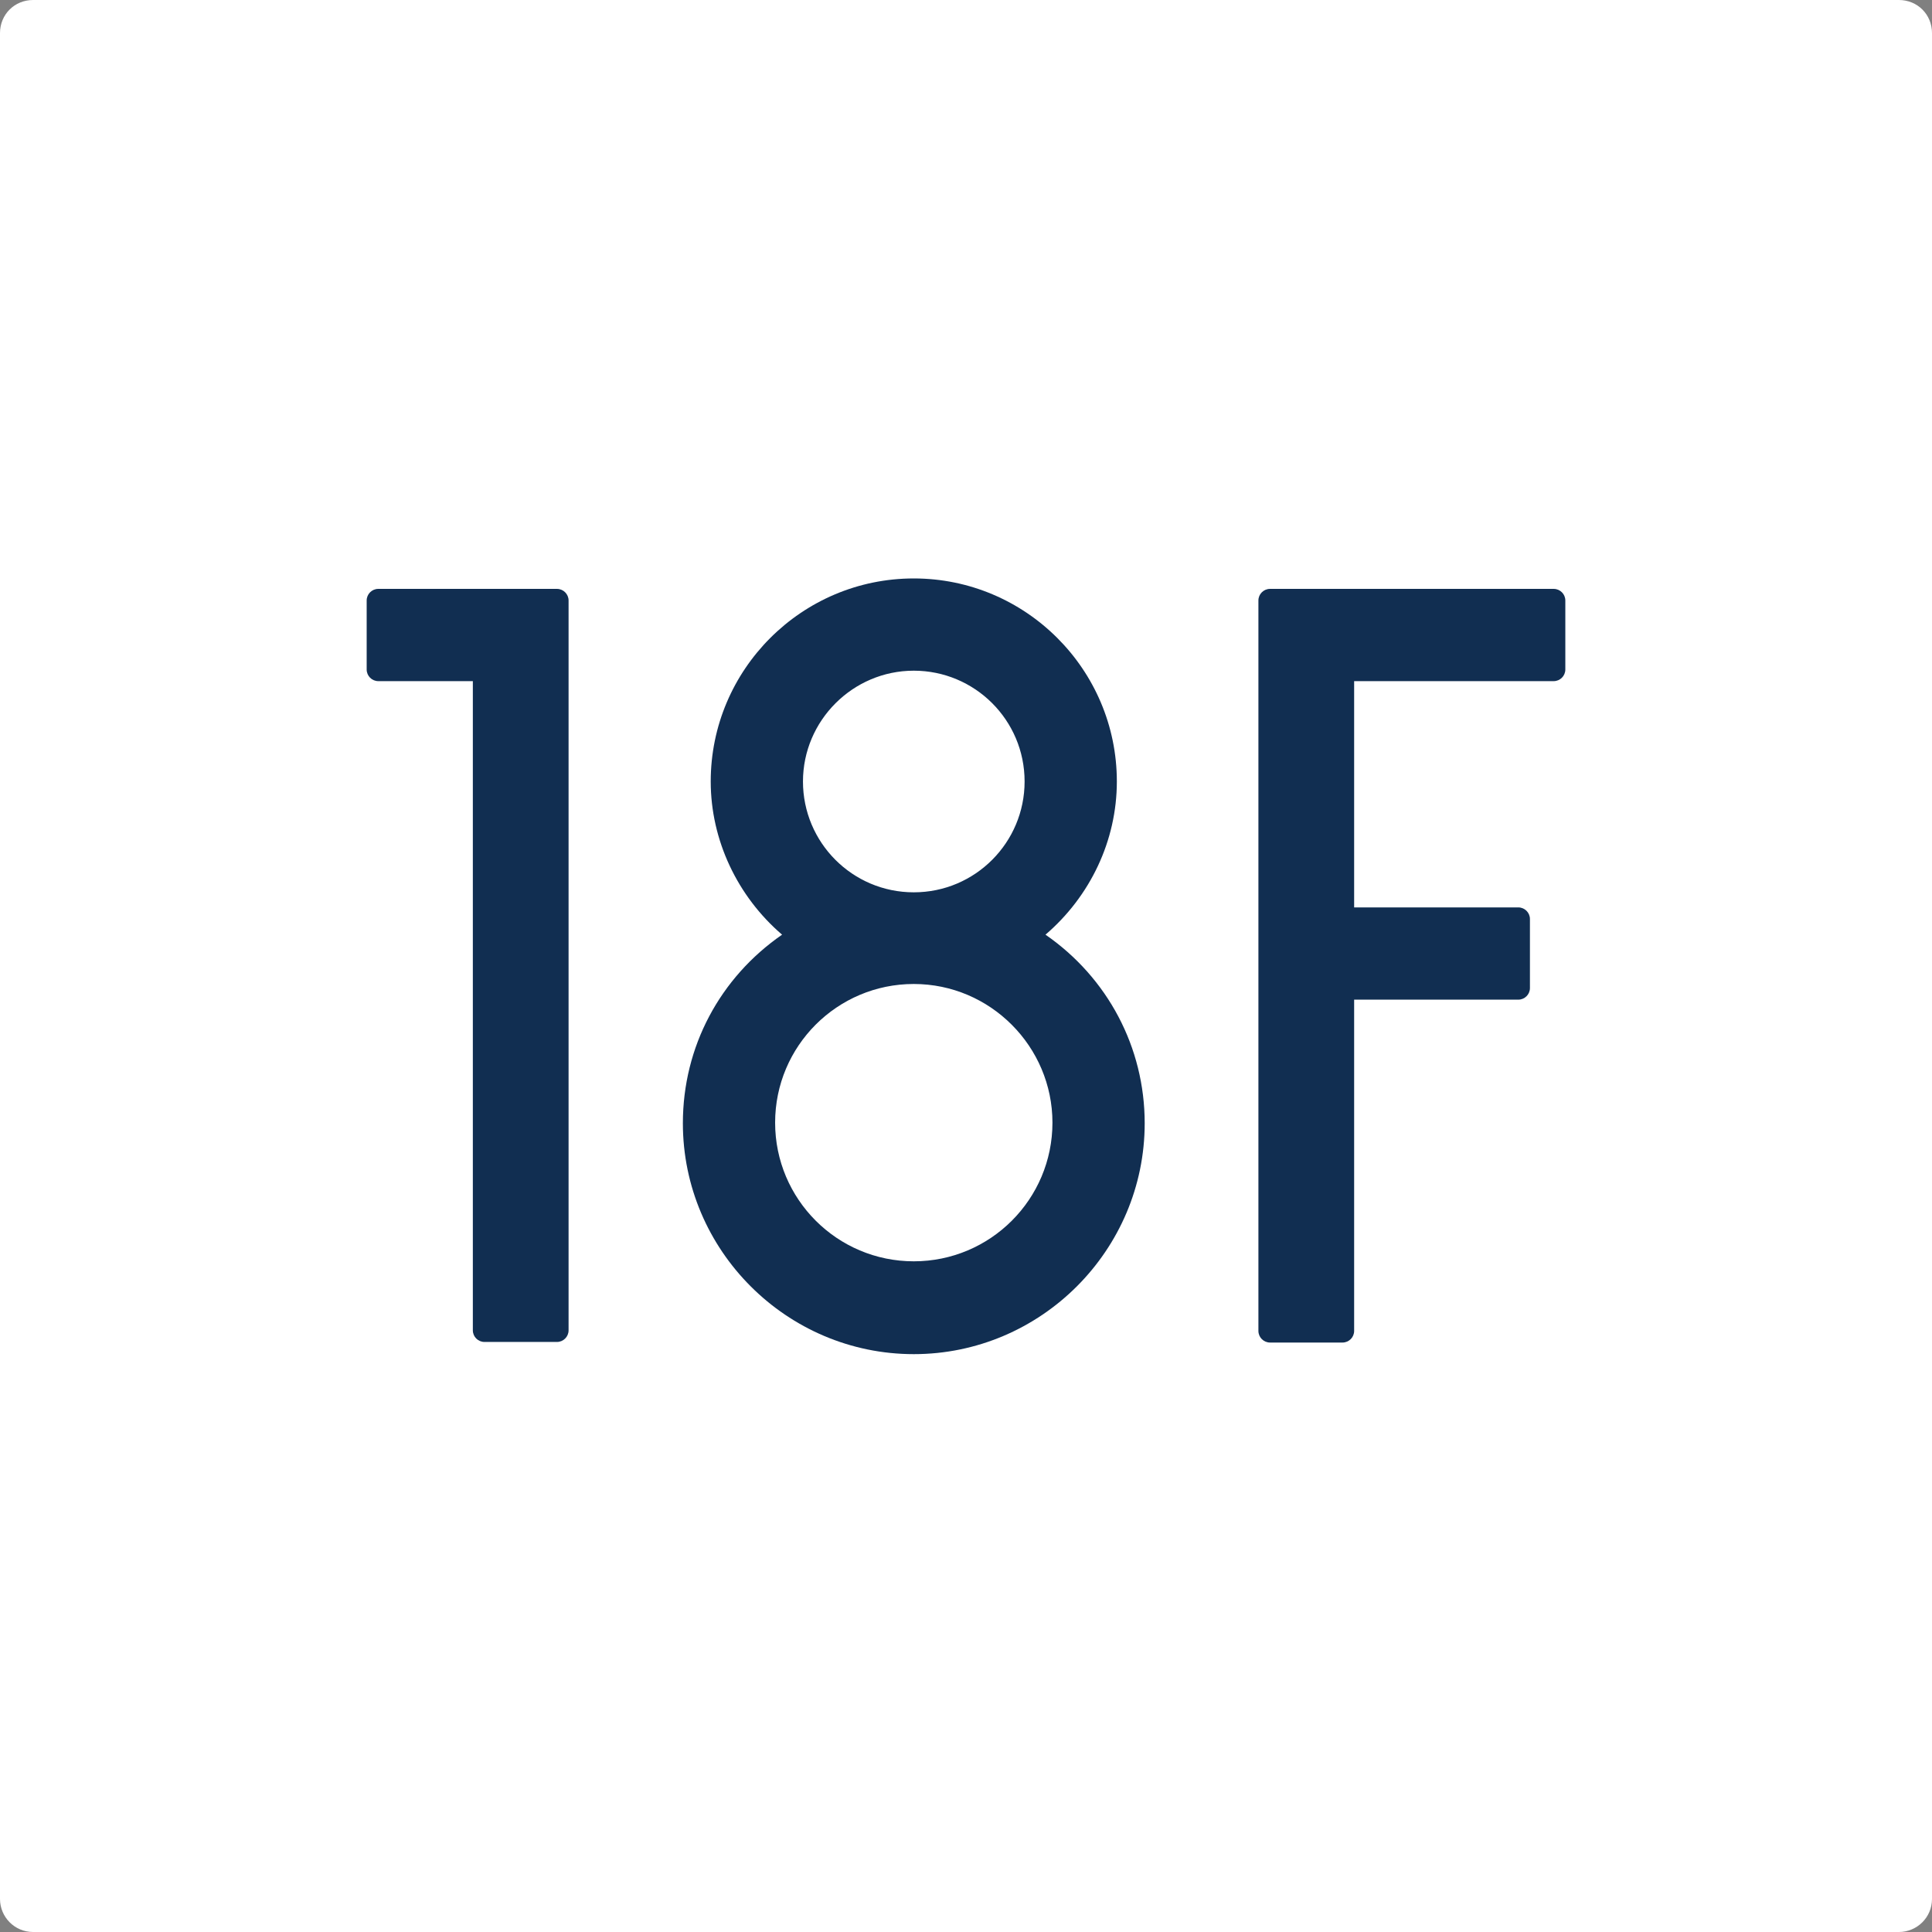 <svg version="1.1" xmlns="http://www.w3.org/2000/svg" xmlns:xlink="http://www.w3.org/1999/xlink"
	 x="0px" y="0px" viewBox="0 0 333 333" enable-background="new 0 0 333 333" xml:space="preserve">
<rect x="0" y="0" width="333" height="333" fill="#808080" stroke="none"/>
<path fill="#ffffff" d="M327.3,0H5.7C2.5,0,0,2.5,0,5.7v321.6c0,3.1,2.5,5.7,5.7,5.7h321.6c3.1,0,5.7-2.5,5.7-5.7V5.7
	C333,2.5,330.5,0,327.3,0z"/>
<path fill="#112e51" d="M98,229.3c0,1.1-0.9,2-2,2H83.5c-1.1,0-2-0.9-2-2V117.4H65.2c-1.1,0-2-0.9-2-2v-11.9c0-1.1,0.9-2,2-2h30.8
	c1.1,0,2,0.9,2,2V229.3z"/>
<path fill="#112e51" d="M269.8,115.4c0,1.1-0.9,2-2,2h-34.4v39h28.3c1.1,0,2,0.9,2,2v11.9c0,1.1-0.9,2-2,2h-28.3v57.1
	c0,1.1-0.9,2-2,2h-12.5c-1.1,0-2-0.9-2-2V103.5c0-1.1,0.9-2,2-2h48.9c1.1,0,2,0.9,2,2V115.4z"/>
<path fill="#112e51" d="M157.5,233.4c-21.9,0-39.8-17.9-39.8-39.8c0-13.2,6.4-25.1,17.1-32.5c-7.7-6.6-12.3-16.3-12.3-26.4
	c0-19.3,15.7-35,35-35c19.3,0,35,15.7,35,35c0,10.2-4.6,19.8-12.3,26.4c10.7,7.4,17.1,19.4,17.1,32.5
	C197.3,215.5,179.4,233.4,157.5,233.4z M157.5,169.6c-13.2,0-23.9,10.7-23.9,23.9c0,13.2,10.7,23.9,23.9,23.9
	c13.2,0,23.9-10.7,23.9-23.9C181.4,180.4,170.7,169.6,157.5,169.6z M157.5,153.8c10.6,0,19.1-8.6,19.1-19.1
	c0-10.6-8.6-19.1-19.1-19.1s-19.1,8.6-19.1,19.1C138.4,145.2,146.9,153.8,157.5,153.8z"/>
</svg>
